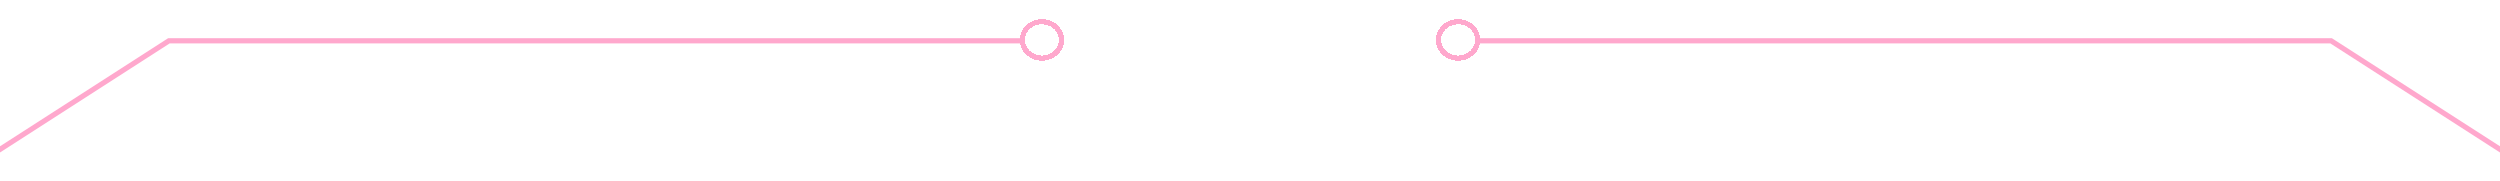 <svg width="1440" height="104" viewBox="0 0 1440 104" fill="none" xmlns="http://www.w3.org/2000/svg">
<g filter="url(#filter0_d_977_805)">
<path d="M588.953 23.5H97.285L-9.253 92" stroke="#FFA8CD" stroke-width="3"/>
</g>
<g filter="url(#filter1_d_977_805)">
<path d="M850.503 23.5H1342.71L1449.25 92" stroke="#FFA8CD" stroke-width="3"/>
</g>
<g filter="url(#filter2_d_977_805)">
<path d="M600.152 33.5C593.829 33.5 588.867 28.711 588.867 23C588.867 17.289 593.829 12.5 600.152 12.5C606.475 12.5 611.437 17.289 611.437 23C611.437 28.711 606.475 33.5 600.152 33.5Z" stroke="#FFA8CD" stroke-width="3" shape-rendering="crispEdges"/>
</g>
<g filter="url(#filter3_d_977_805)">
<path d="M839.848 33.5C846.171 33.5 851.133 28.711 851.133 23C851.133 17.289 846.171 12.5 839.848 12.5C833.525 12.5 828.563 17.289 828.563 23C828.563 28.711 833.525 33.5 839.848 33.5Z" stroke="#FFA8CD" stroke-width="3" shape-rendering="crispEdges"/>
</g>
<defs>
<filter id="filter0_d_977_805" x="-20.314" y="11.751" width="619.517" height="91.761" filterUnits="userSpaceOnUse" color-interpolation-filters="sRGB">
<feFlood flood-opacity="0" result="BackgroundImageFix"/>
<feColorMatrix in="SourceAlpha" type="matrix" values="0 0 0 0 0 0 0 0 0 0 0 0 0 0 0 0 0 0 127 0" result="hardAlpha"/>
<feMorphology radius="0.25" operator="dilate" in="SourceAlpha" result="effect1_dropShadow_977_805"/>
<feOffset/>
<feGaussianBlur stdDeviation="5"/>
<feComposite in2="hardAlpha" operator="out"/>
<feColorMatrix type="matrix" values="0 0 0 0 0.969 0 0 0 0 0 0 0 0 0 0.416 0 0 0 1 0"/>
<feBlend mode="normal" in2="BackgroundImageFix" result="effect1_dropShadow_977_805"/>
<feBlend mode="normal" in="SourceGraphic" in2="effect1_dropShadow_977_805" result="shape"/>
</filter>
<filter id="filter1_d_977_805" x="840.253" y="11.751" width="620.06" height="91.761" filterUnits="userSpaceOnUse" color-interpolation-filters="sRGB">
<feFlood flood-opacity="0" result="BackgroundImageFix"/>
<feColorMatrix in="SourceAlpha" type="matrix" values="0 0 0 0 0 0 0 0 0 0 0 0 0 0 0 0 0 0 127 0" result="hardAlpha"/>
<feMorphology radius="0.25" operator="dilate" in="SourceAlpha" result="effect1_dropShadow_977_805"/>
<feOffset/>
<feGaussianBlur stdDeviation="5"/>
<feComposite in2="hardAlpha" operator="out"/>
<feColorMatrix type="matrix" values="0 0 0 0 0.969 0 0 0 0 0 0 0 0 0 0.416 0 0 0 1 0"/>
<feBlend mode="normal" in2="BackgroundImageFix" result="effect1_dropShadow_977_805"/>
<feBlend mode="normal" in="SourceGraphic" in2="effect1_dropShadow_977_805" result="shape"/>
</filter>
<filter id="filter2_d_977_805" x="577.117" y="0.75" width="46.069" height="44.5" filterUnits="userSpaceOnUse" color-interpolation-filters="sRGB">
<feFlood flood-opacity="0" result="BackgroundImageFix"/>
<feColorMatrix in="SourceAlpha" type="matrix" values="0 0 0 0 0 0 0 0 0 0 0 0 0 0 0 0 0 0 127 0" result="hardAlpha"/>
<feMorphology radius="0.25" operator="dilate" in="SourceAlpha" result="effect1_dropShadow_977_805"/>
<feOffset/>
<feGaussianBlur stdDeviation="5"/>
<feComposite in2="hardAlpha" operator="out"/>
<feColorMatrix type="matrix" values="0 0 0 0 0.969 0 0 0 0 0 0 0 0 0 0.416 0 0 0 1 0"/>
<feBlend mode="normal" in2="BackgroundImageFix" result="effect1_dropShadow_977_805"/>
<feBlend mode="normal" in="SourceGraphic" in2="effect1_dropShadow_977_805" result="shape"/>
</filter>
<filter id="filter3_d_977_805" x="816.813" y="0.75" width="46.069" height="44.5" filterUnits="userSpaceOnUse" color-interpolation-filters="sRGB">
<feFlood flood-opacity="0" result="BackgroundImageFix"/>
<feColorMatrix in="SourceAlpha" type="matrix" values="0 0 0 0 0 0 0 0 0 0 0 0 0 0 0 0 0 0 127 0" result="hardAlpha"/>
<feMorphology radius="0.25" operator="dilate" in="SourceAlpha" result="effect1_dropShadow_977_805"/>
<feOffset/>
<feGaussianBlur stdDeviation="5"/>
<feComposite in2="hardAlpha" operator="out"/>
<feColorMatrix type="matrix" values="0 0 0 0 0.969 0 0 0 0 0 0 0 0 0 0.416 0 0 0 1 0"/>
<feBlend mode="normal" in2="BackgroundImageFix" result="effect1_dropShadow_977_805"/>
<feBlend mode="normal" in="SourceGraphic" in2="effect1_dropShadow_977_805" result="shape"/>
</filter>
</defs>
</svg>
